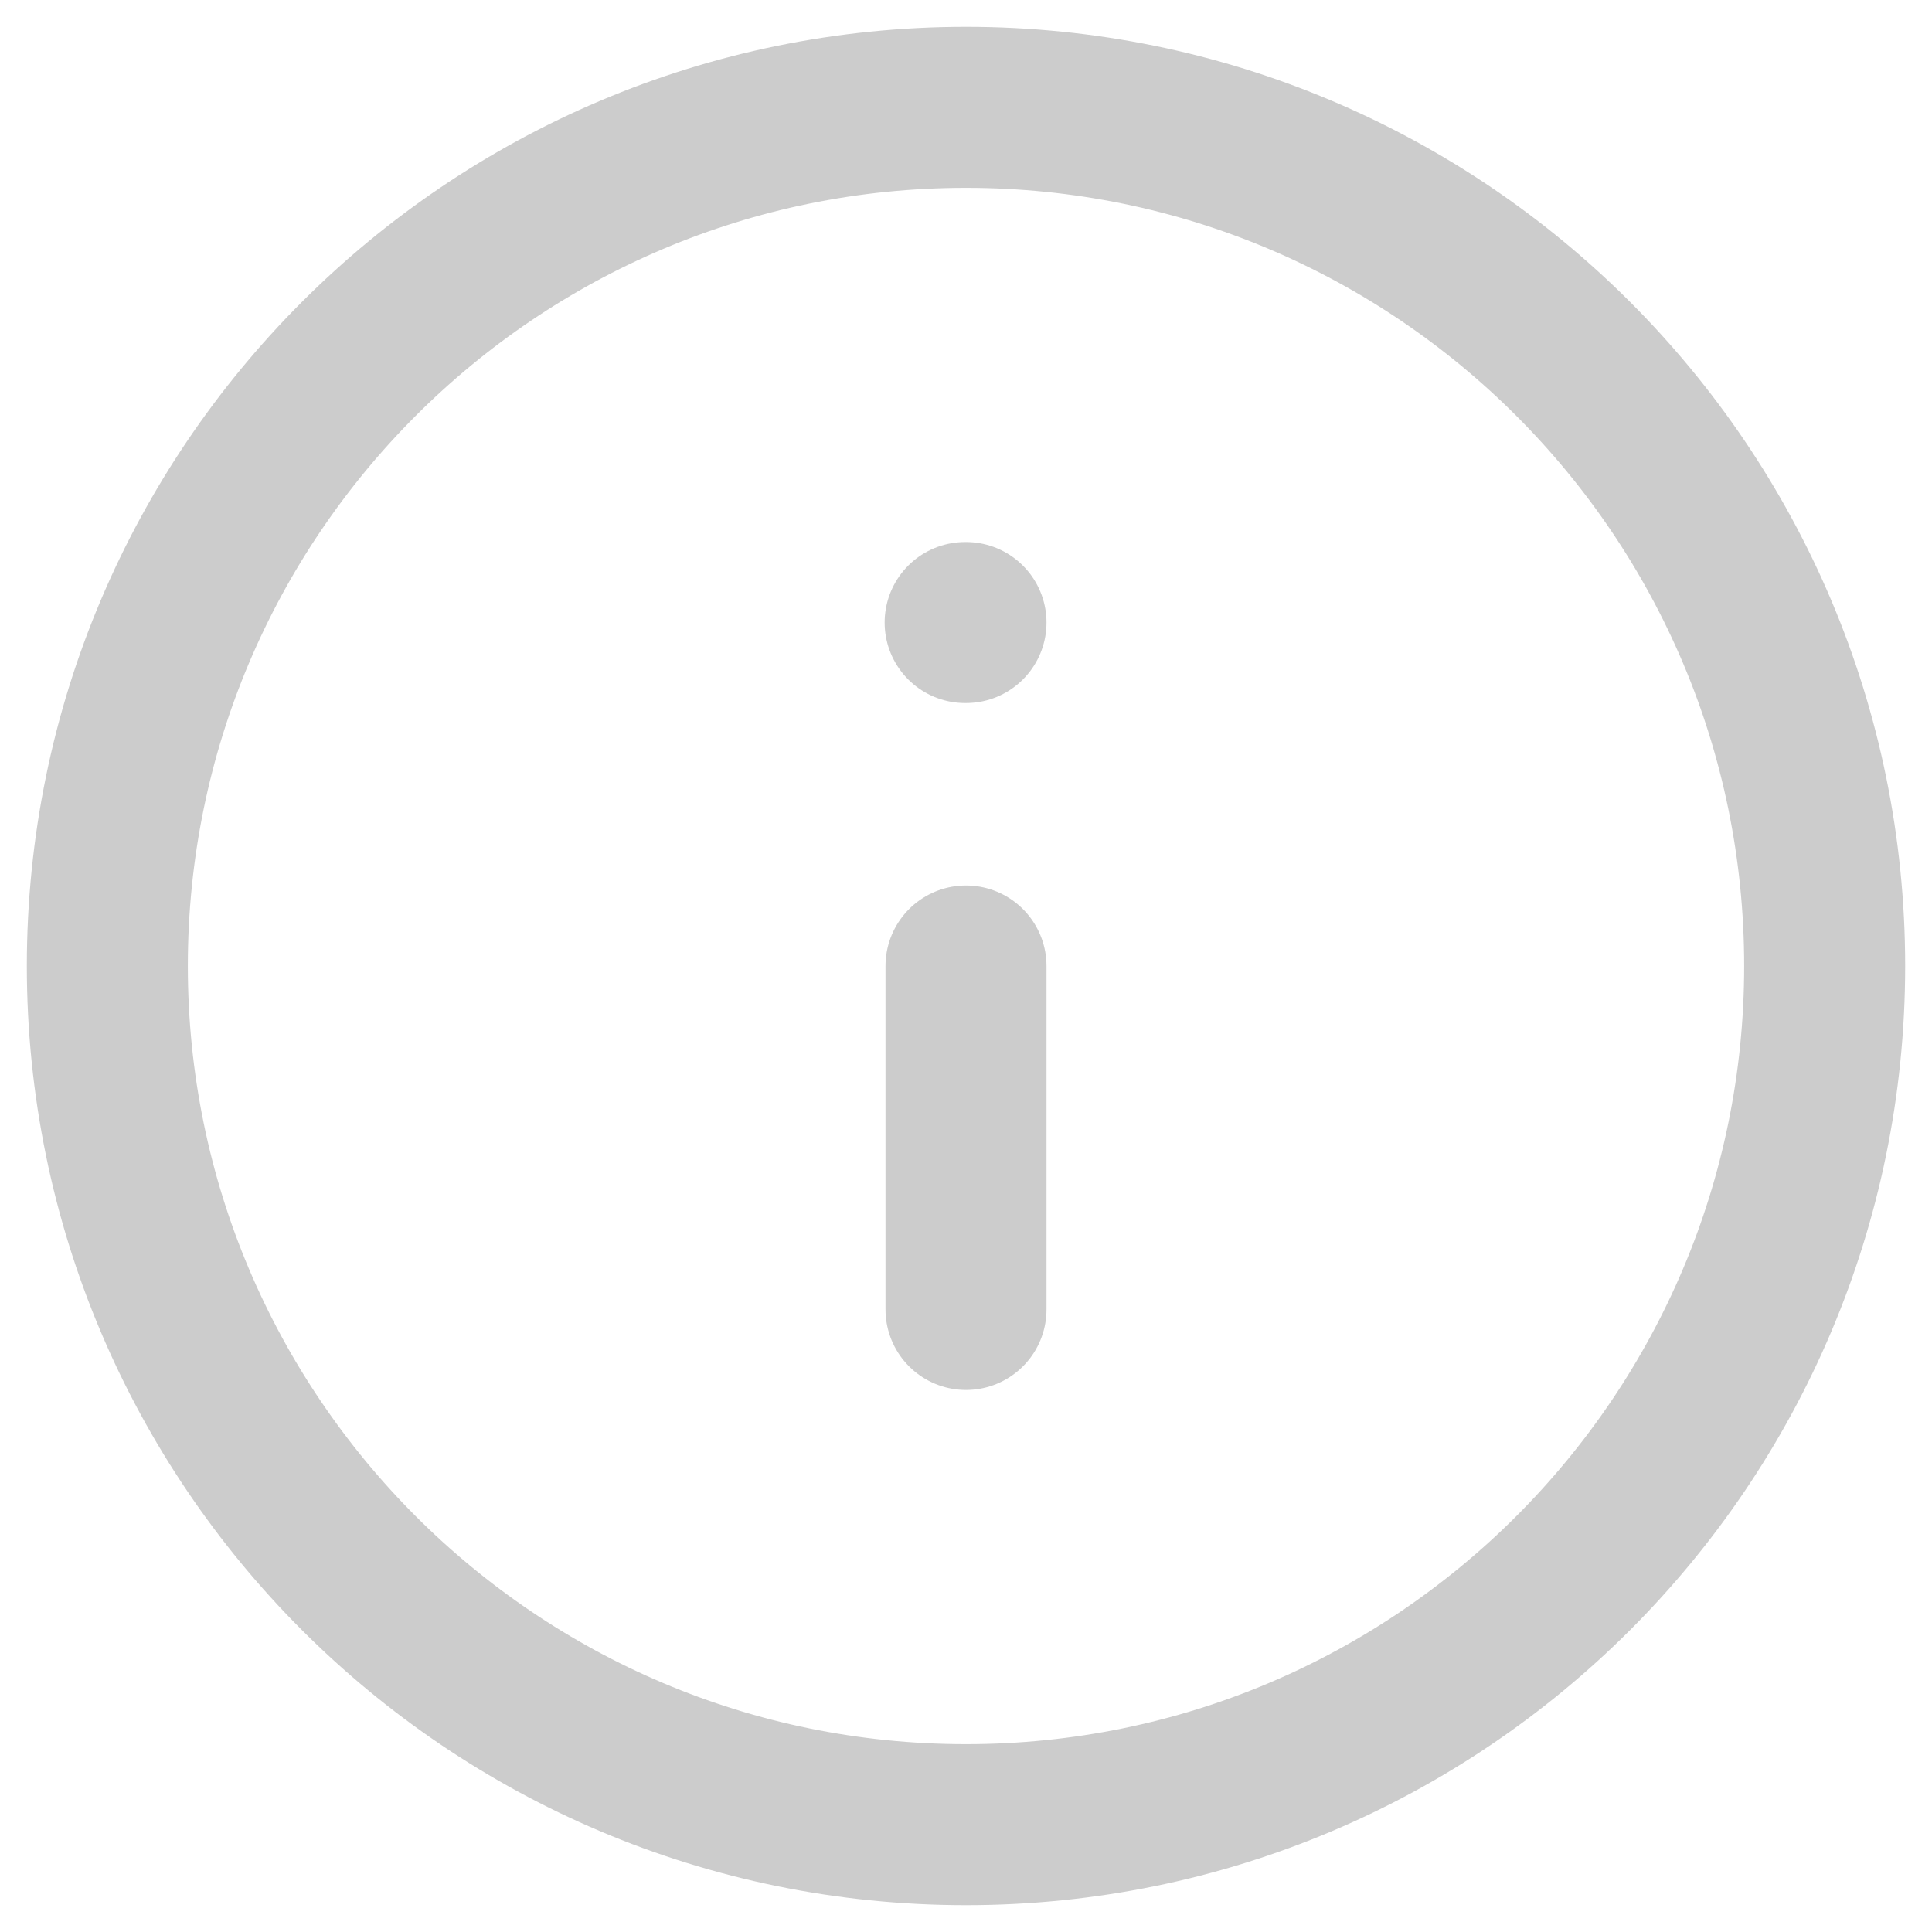 <svg width="18" height="18" viewBox="0 0 18 18" fill="none" xmlns="http://www.w3.org/2000/svg">
<path d="M9 1C4.582 1 1 4.582 1 9C1 13.418 4.582 17 9 17C13.418 17 17 13.418 17 9C17 4.582 13.418 1 9 1Z" stroke="#CCCCCC" stroke-width="1.5" stroke-linecap="round" stroke-linejoin="round"/>
<path d="M9 12.2L9 9" stroke="#CCCCCC" stroke-width="1.5" stroke-linecap="round" stroke-linejoin="round"/>
<path d="M9 5.8L8.992 5.8" stroke="#CCCCCC" stroke-width="1.5" stroke-linecap="round" stroke-linejoin="round"/>
</svg>
